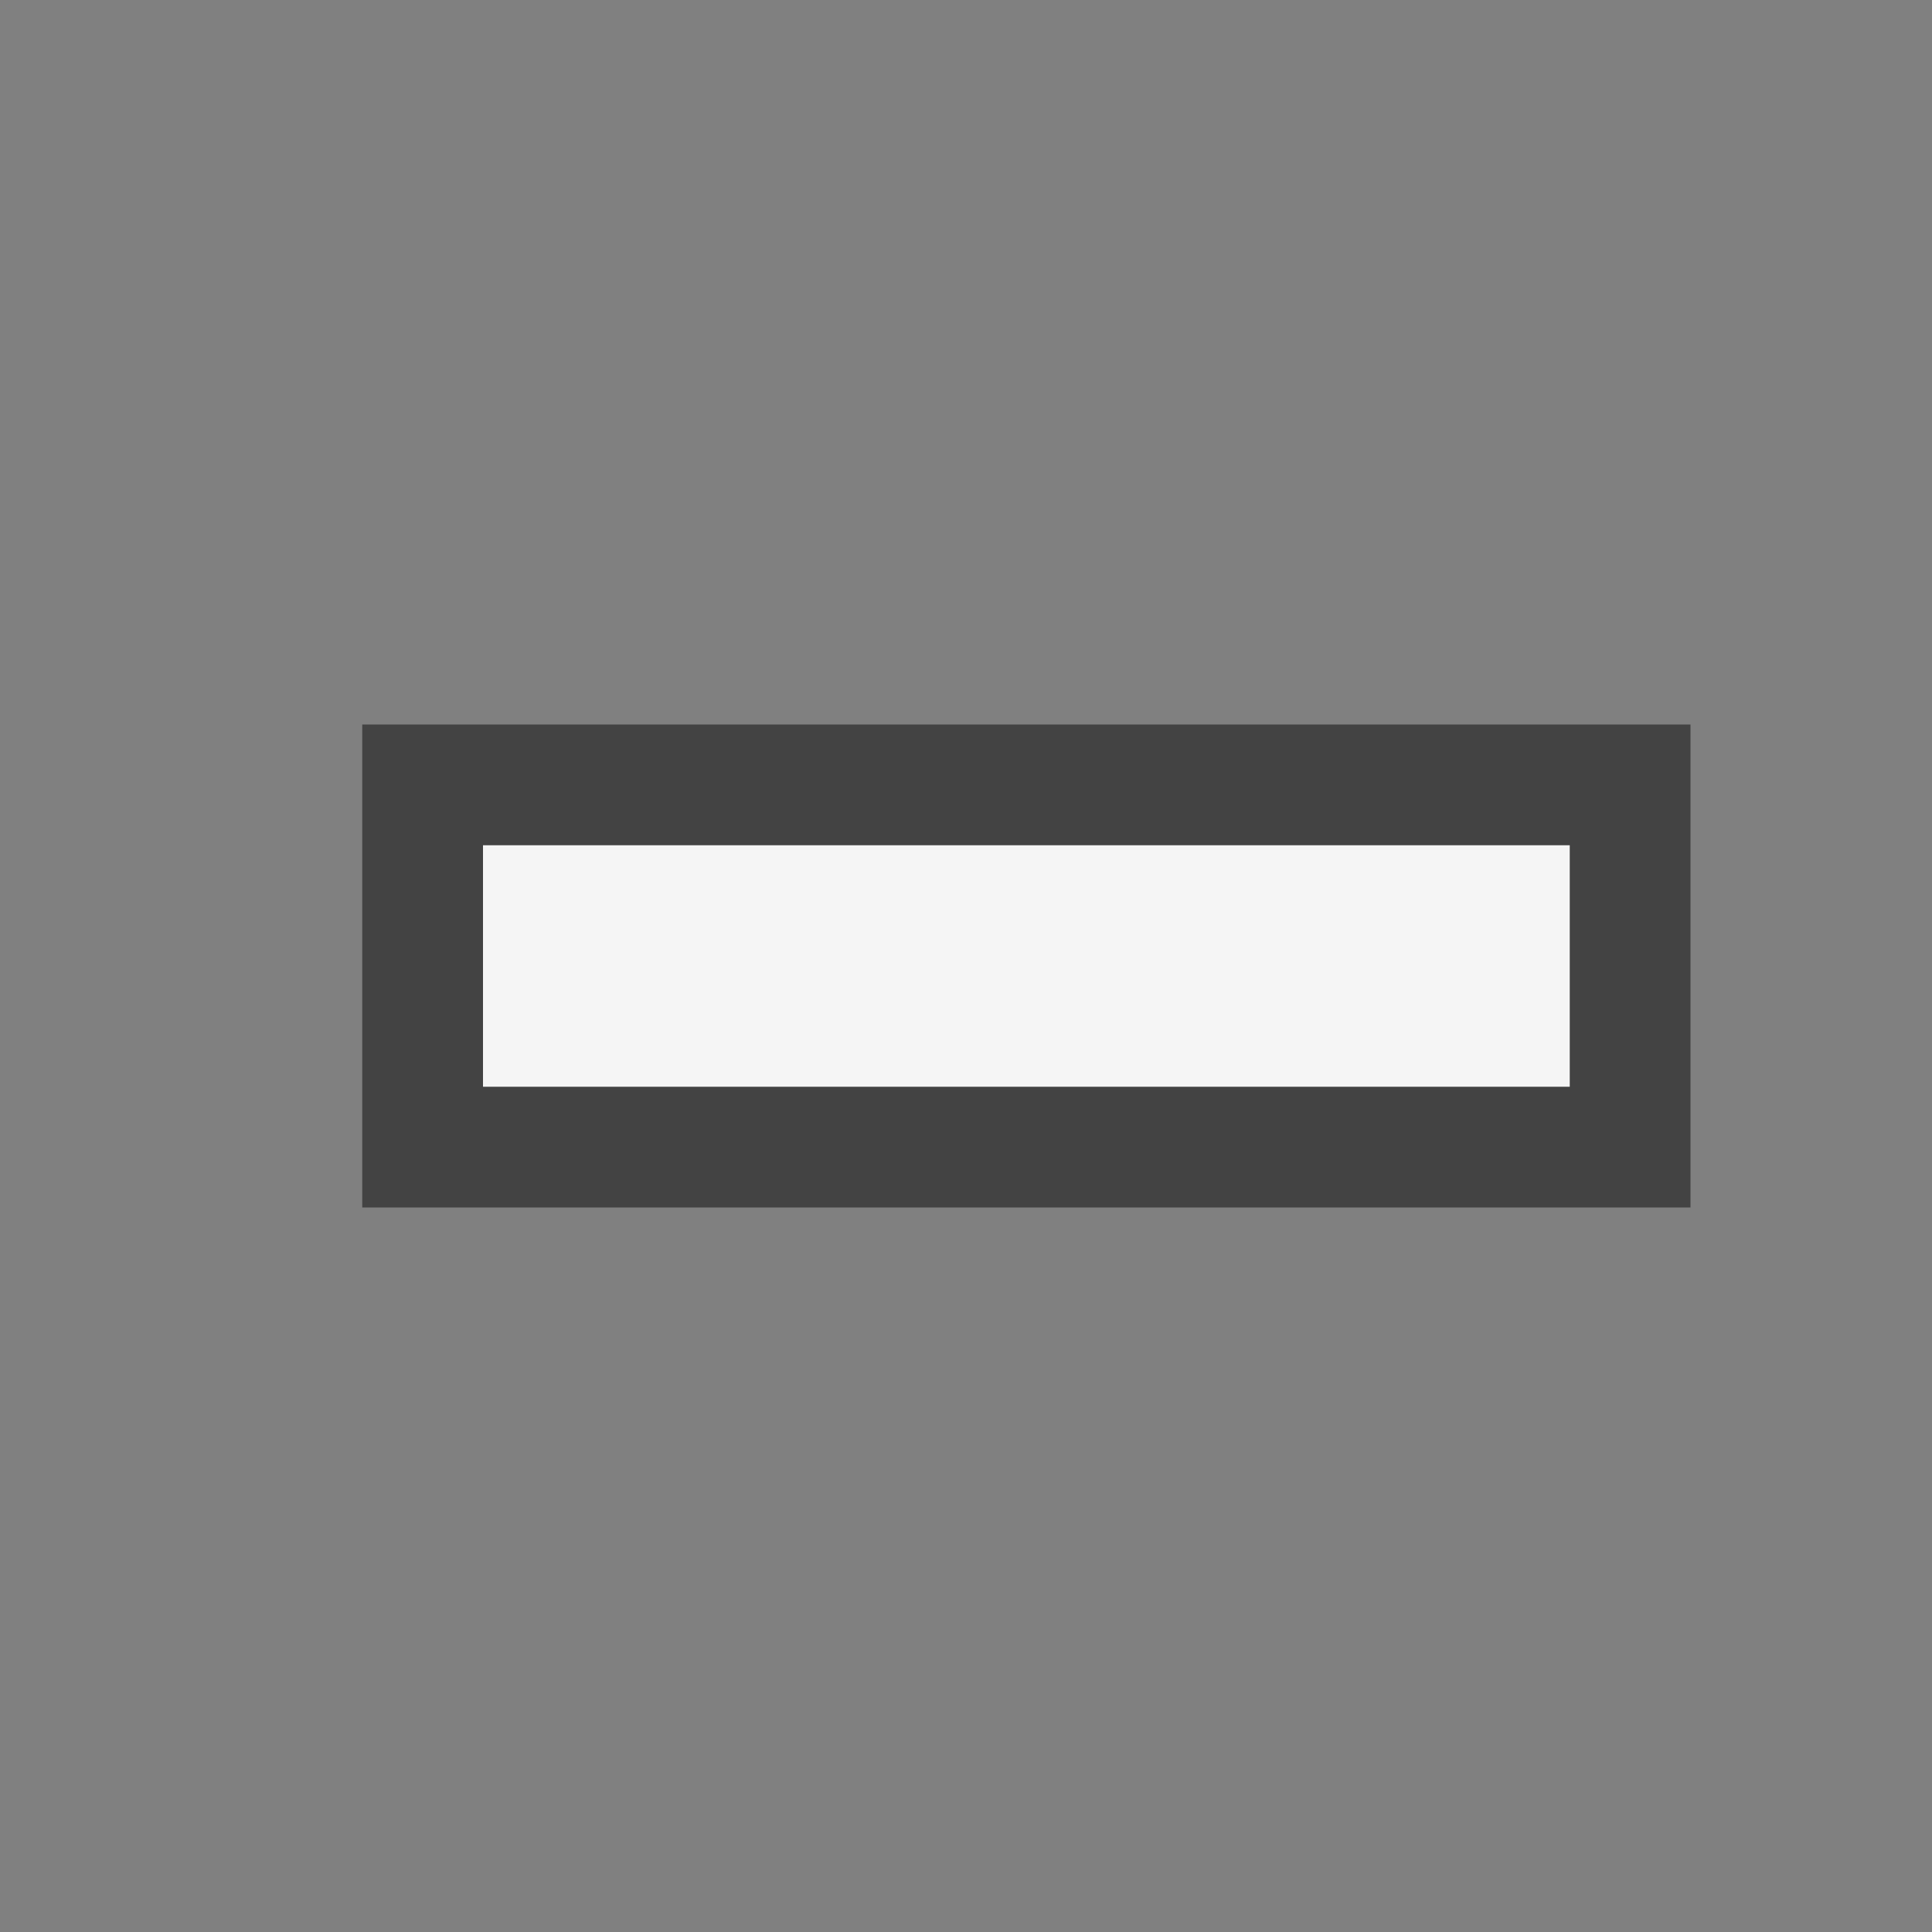 <svg xmlns="http://www.w3.org/2000/svg" viewBox="0 0 16 16"><rect x="0" y="0" width="16" height="16" fill="#808080" stroke="none"/><style>.st0{fill:#434343}.st1{fill:#f5f5f5}</style><path class="st0" d="M3 6h11v4H3z" id="outline"/><path class="st1" d="M4 7h9v2H4z" id="icon_x5F_bg"/></svg>
